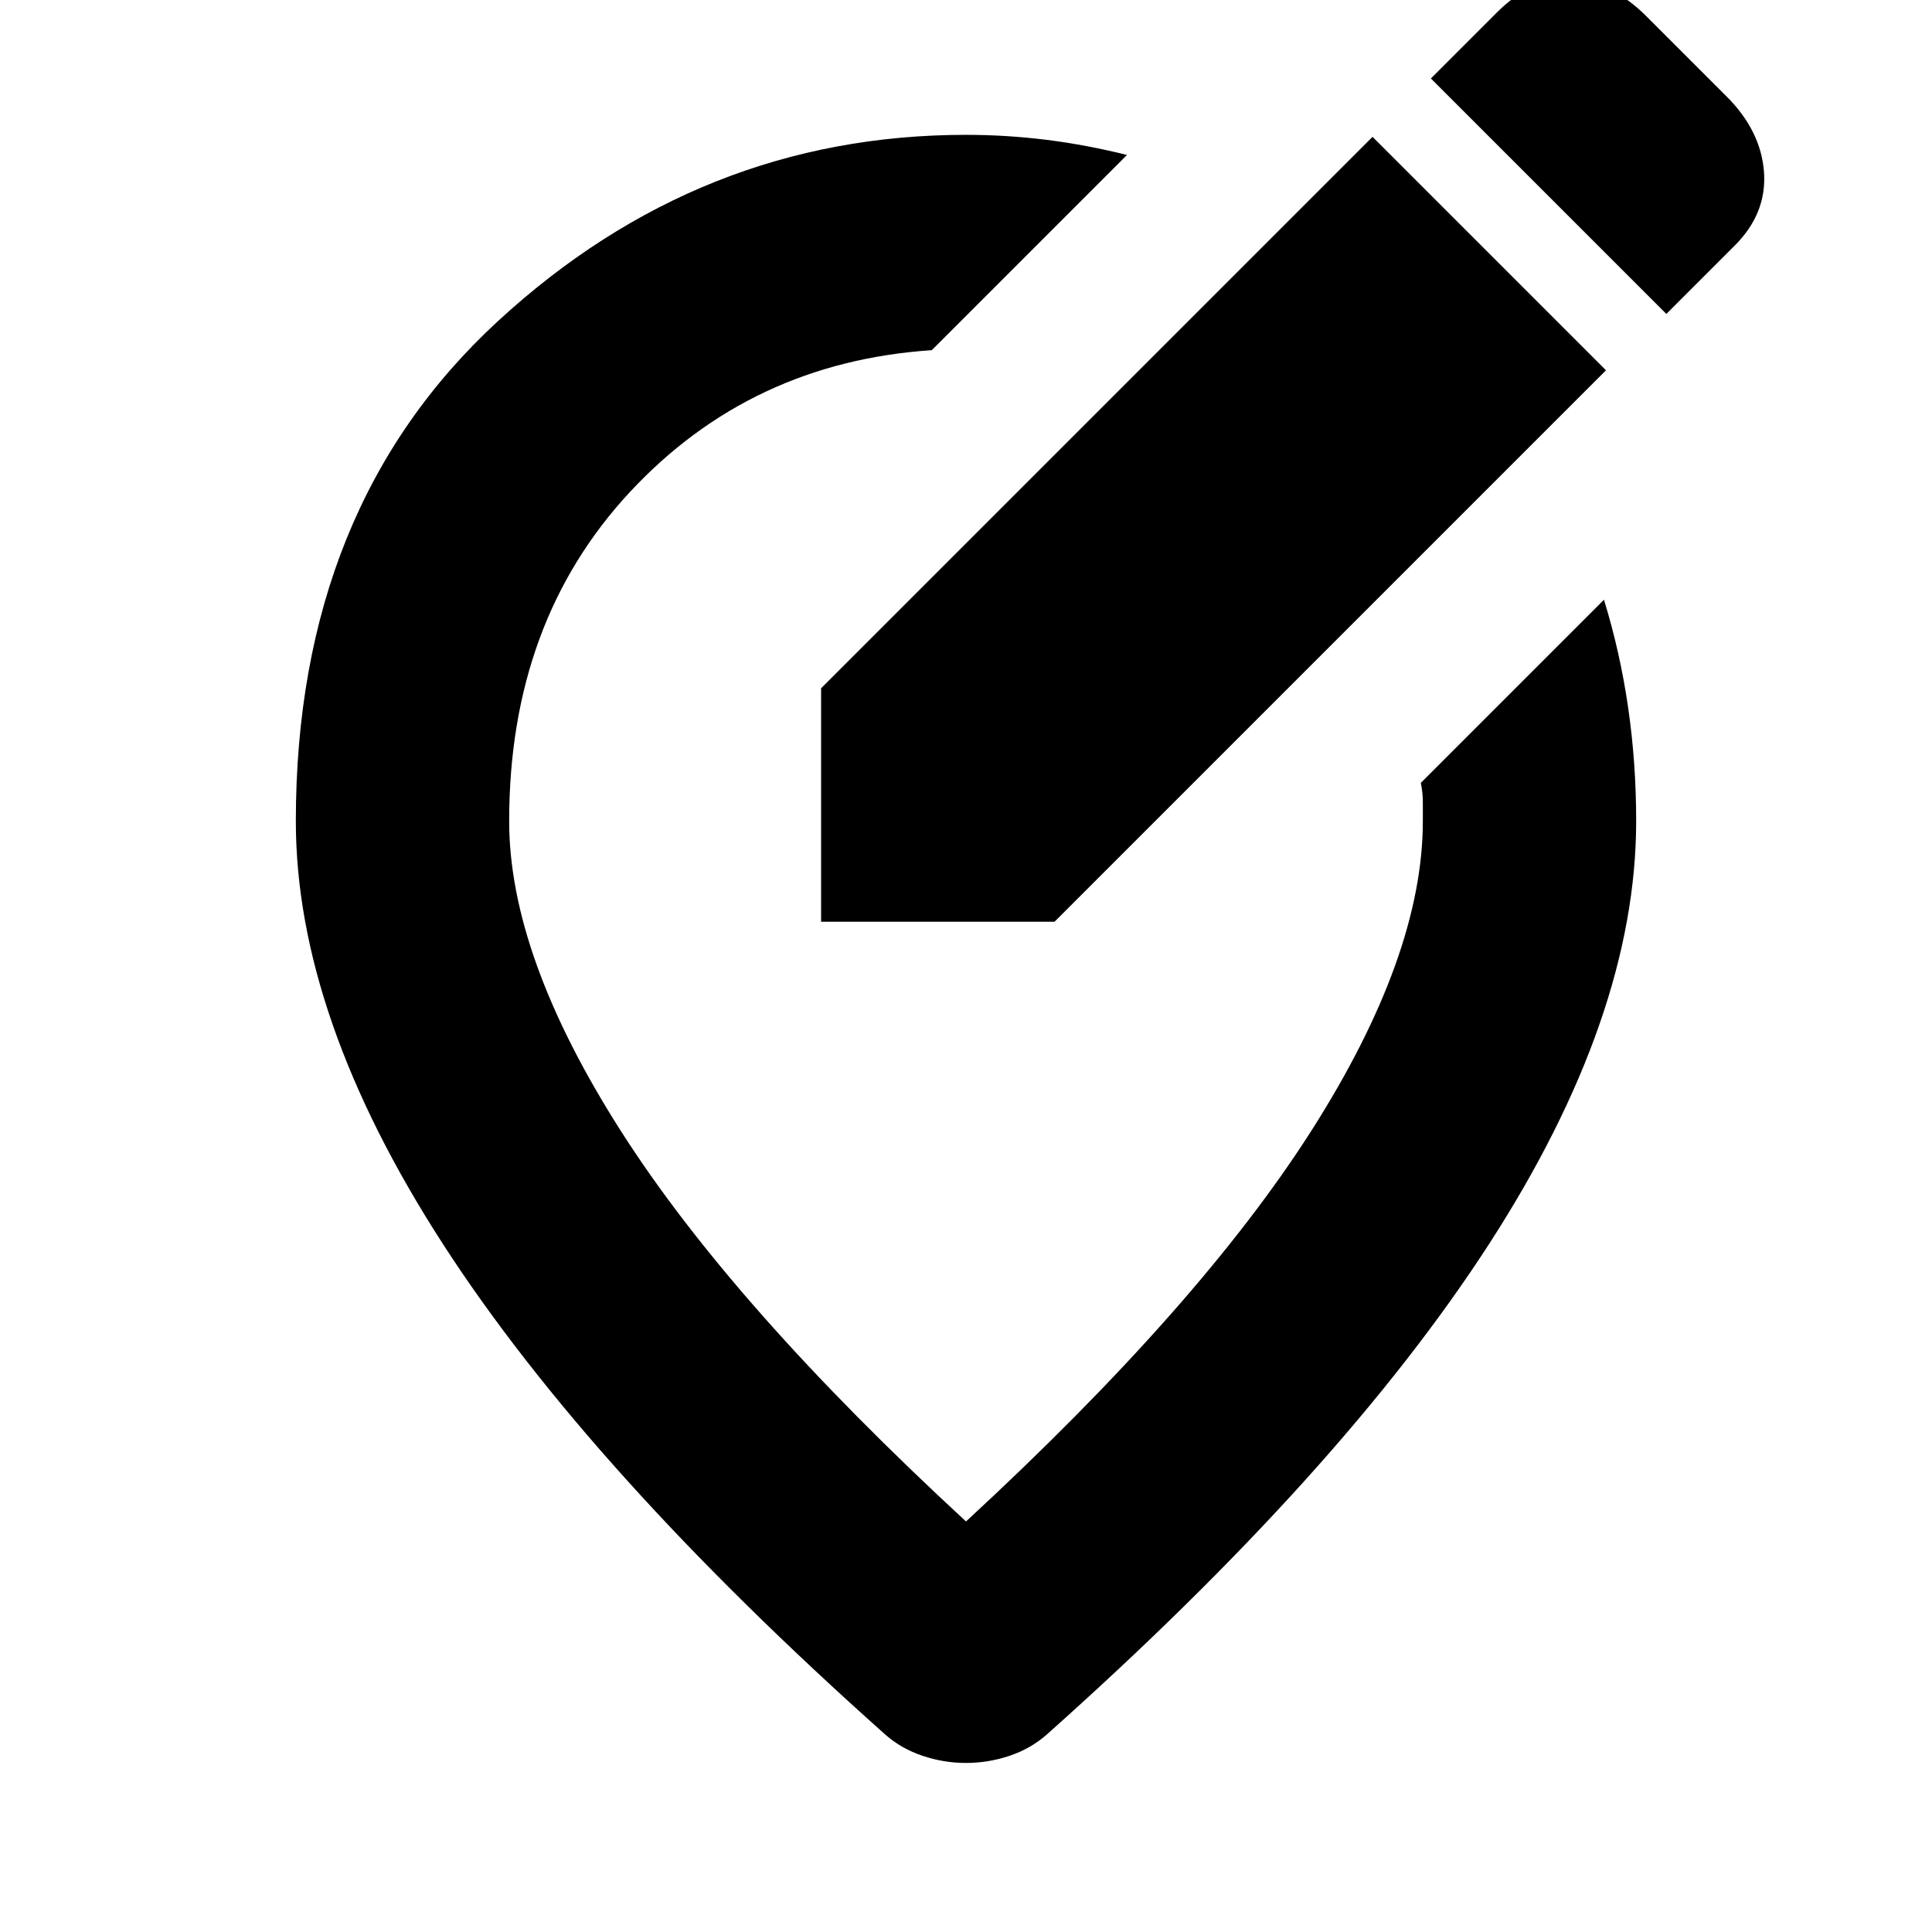 <svg xmlns="http://www.w3.org/2000/svg" height="24" width="24"><path d="M10.2 11.45h2.9l6.85-6.85-2.9-2.9-6.85 6.85ZM20.7 3.9l.85-.85q.4-.4.363-.913-.038-.512-.463-.937l-1-1q-.425-.425-.925-.45-.5-.025-.925.4l-.825.825Zm-8.7 18q-.275 0-.537-.088-.263-.087-.463-.262-3.675-3.275-5.5-6.1-1.825-2.825-1.825-5.25 0-3.9 2.513-6.213Q8.7 1.675 12 1.675q.5 0 1 .062.5.063 1 .188L11.575 4.35q-2.25.15-3.75 1.762-1.5 1.613-1.5 4.088 0 1.675 1.388 3.85Q9.1 16.225 12 18.9q2.9-2.675 4.288-4.85 1.387-2.175 1.387-3.85v-.238q0-.112-.025-.237l2.275-2.275q.2.65.3 1.337.1.688.1 1.413 0 2.425-1.825 5.25t-5.5 6.1q-.2.175-.462.262-.263.088-.538.088Zm0-10.275Z"/></svg>